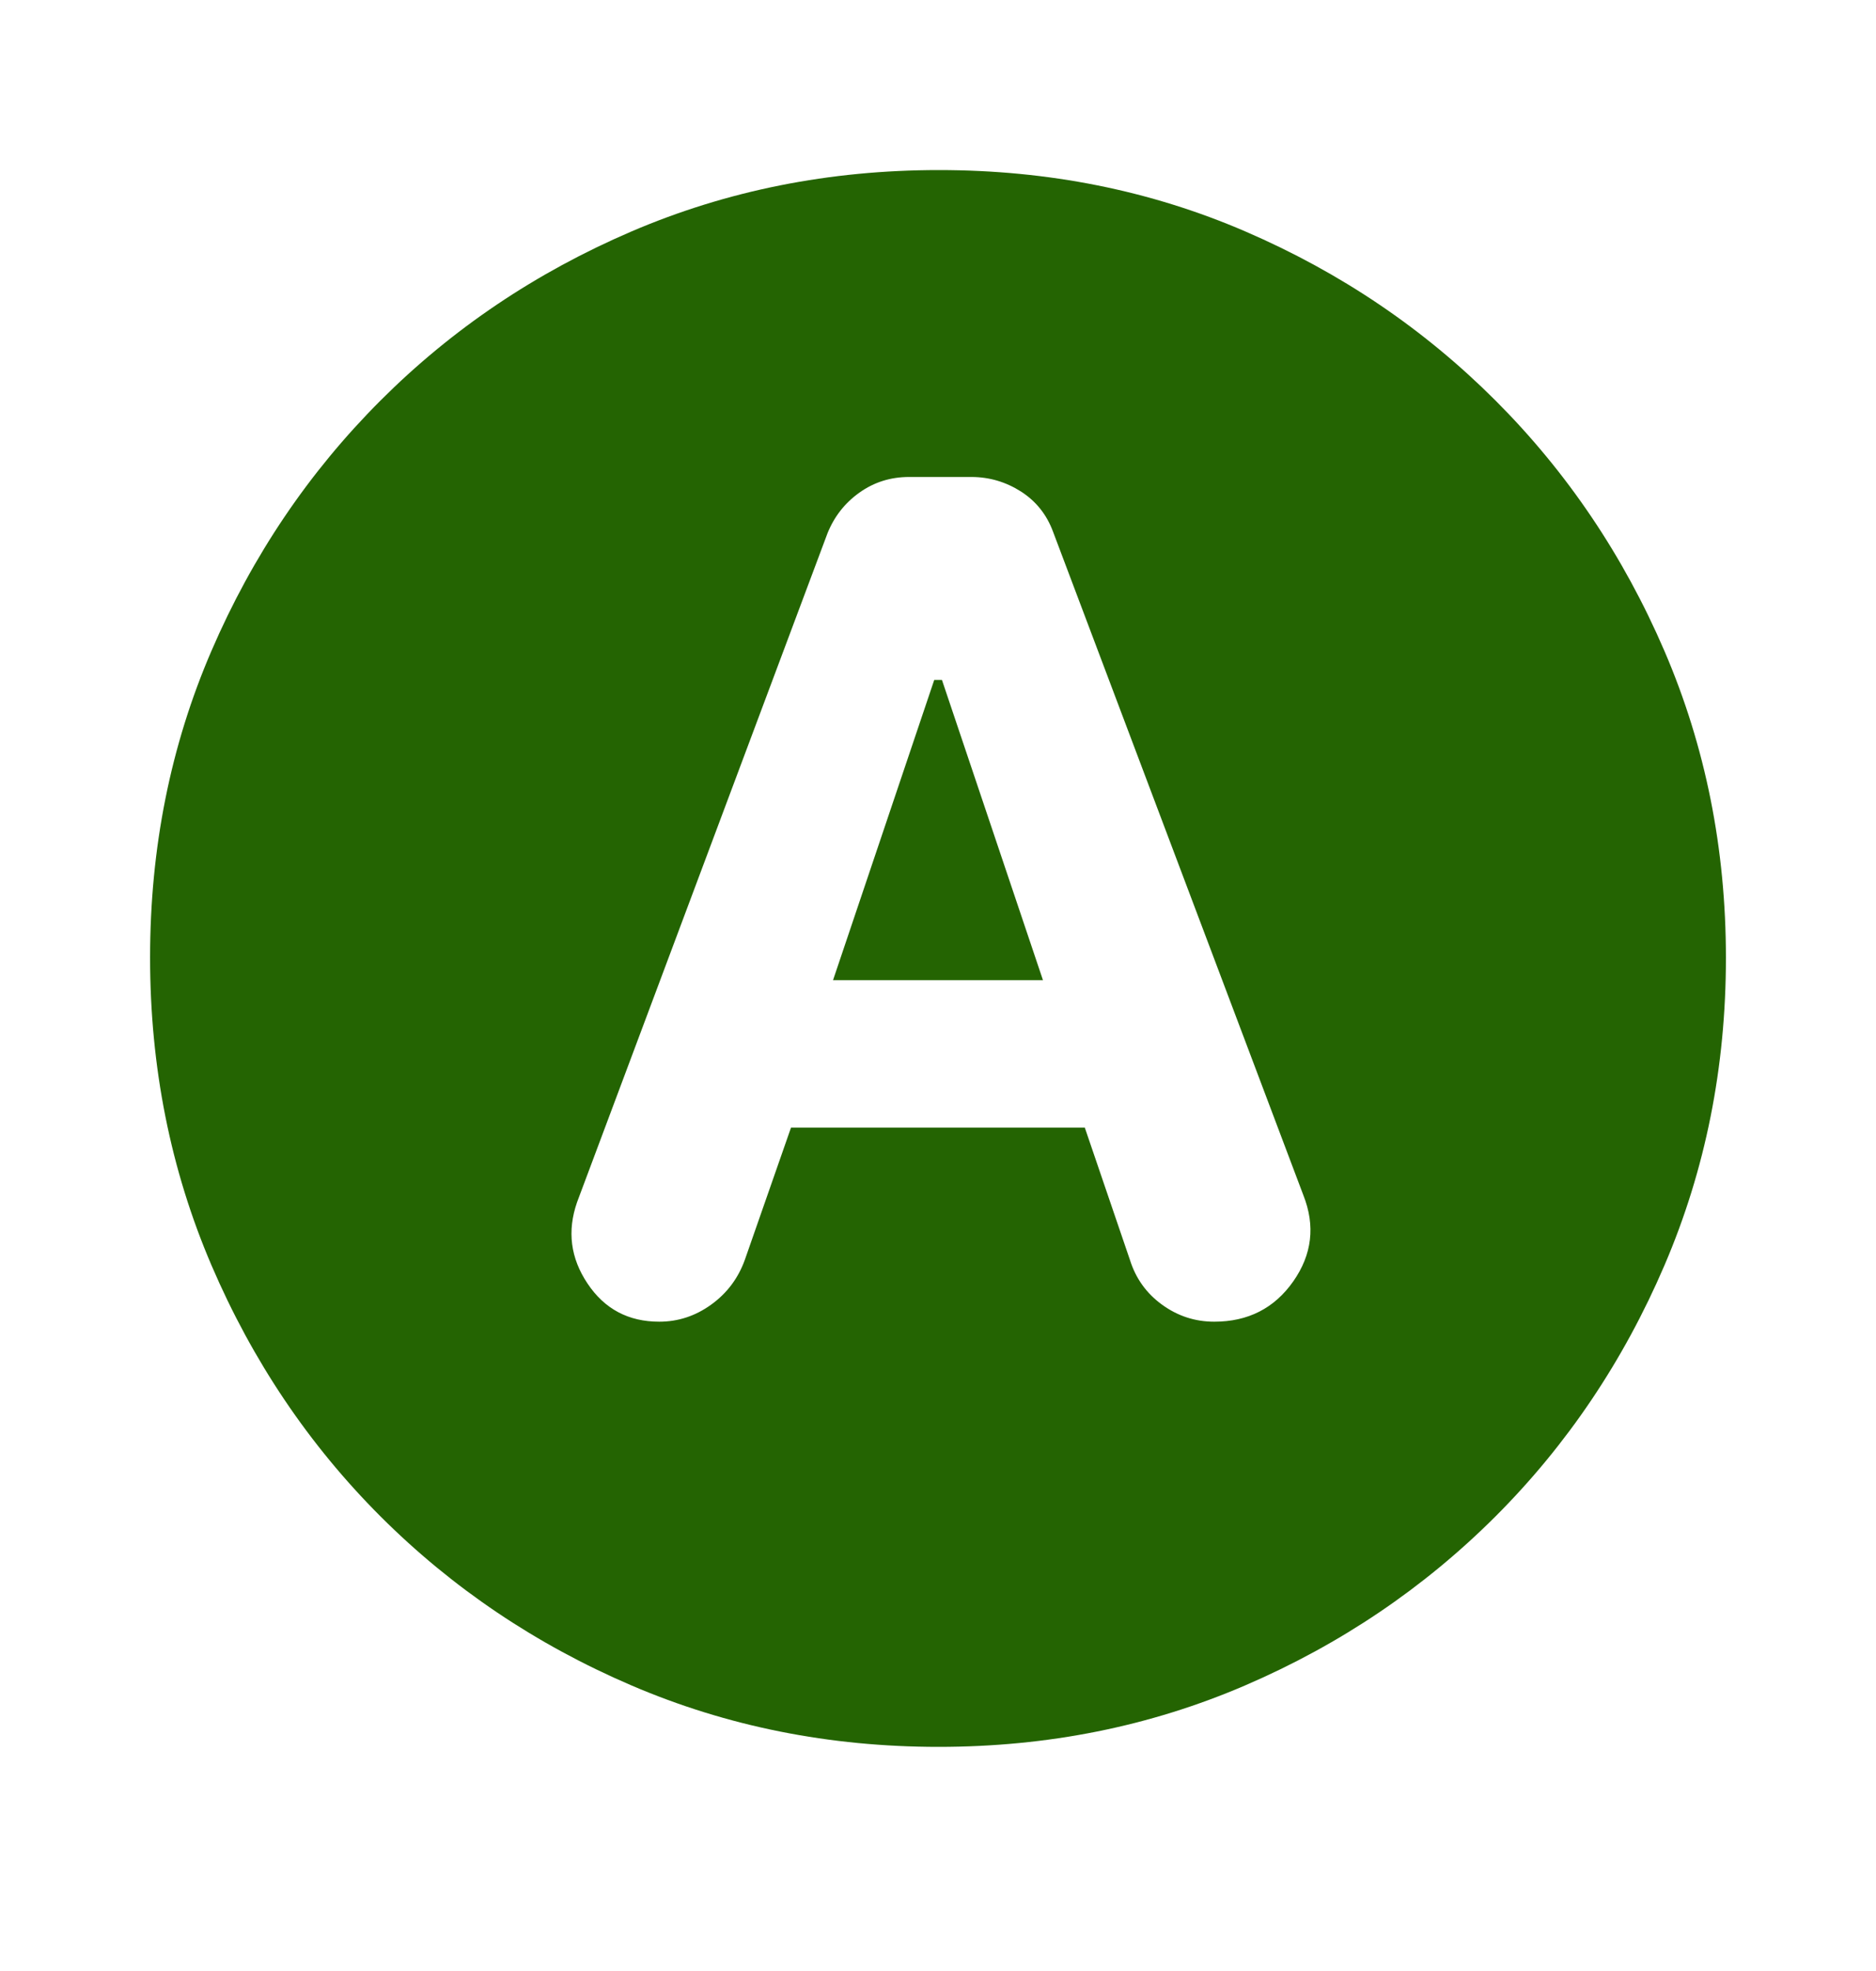 <svg width="20" height="21" viewBox="0 0 20 21" fill="none" xmlns="http://www.w3.org/2000/svg">
<mask id="mask0_402_9060" style="mask-type:alpha" maskUnits="userSpaceOnUse" x="0" y="0" width="20" height="21">
<rect y="0.212" width="20" height="20" fill="#D9D9D9"/>
</mask>
<g mask="url(#mask0_402_9060)">
<path d="M8.433 12.014H11.565L12.046 13.423C12.108 13.621 12.222 13.78 12.389 13.901C12.556 14.022 12.741 14.082 12.945 14.082C13.305 14.082 13.586 13.939 13.787 13.653C13.988 13.367 14.024 13.06 13.895 12.734L11.226 5.664C11.158 5.481 11.044 5.339 10.883 5.236C10.722 5.134 10.546 5.082 10.356 5.082H9.691C9.495 5.082 9.319 5.137 9.163 5.248C9.008 5.358 8.895 5.502 8.823 5.679L6.152 12.809C6.045 13.116 6.082 13.405 6.264 13.676C6.445 13.947 6.7 14.082 7.028 14.082C7.228 14.082 7.413 14.022 7.582 13.9C7.751 13.778 7.87 13.619 7.941 13.422L8.433 12.014ZM8.881 10.443L9.96 7.244H10.042L11.119 10.443H8.881ZM10.006 18.612C8.842 18.612 7.75 18.394 6.731 17.957C5.712 17.52 4.82 16.919 4.056 16.156C3.292 15.392 2.692 14.5 2.255 13.482C1.818 12.463 1.6 11.37 1.6 10.202C1.6 9.035 1.818 7.945 2.255 6.933C2.692 5.92 3.292 5.032 4.056 4.268C4.82 3.504 5.712 2.904 6.73 2.467C7.749 2.03 8.842 1.812 10.009 1.812C11.177 1.812 12.267 2.03 13.279 2.467C14.292 2.904 15.18 3.504 15.944 4.268C16.708 5.032 17.308 5.922 17.745 6.937C18.182 7.953 18.4 9.042 18.4 10.206C18.4 11.37 18.182 12.462 17.745 13.481C17.308 14.5 16.708 15.392 15.944 16.156C15.18 16.919 14.29 17.52 13.275 17.957C12.259 18.394 11.17 18.612 10.006 18.612Z" fill="#246402"/>
</g>
</svg>
